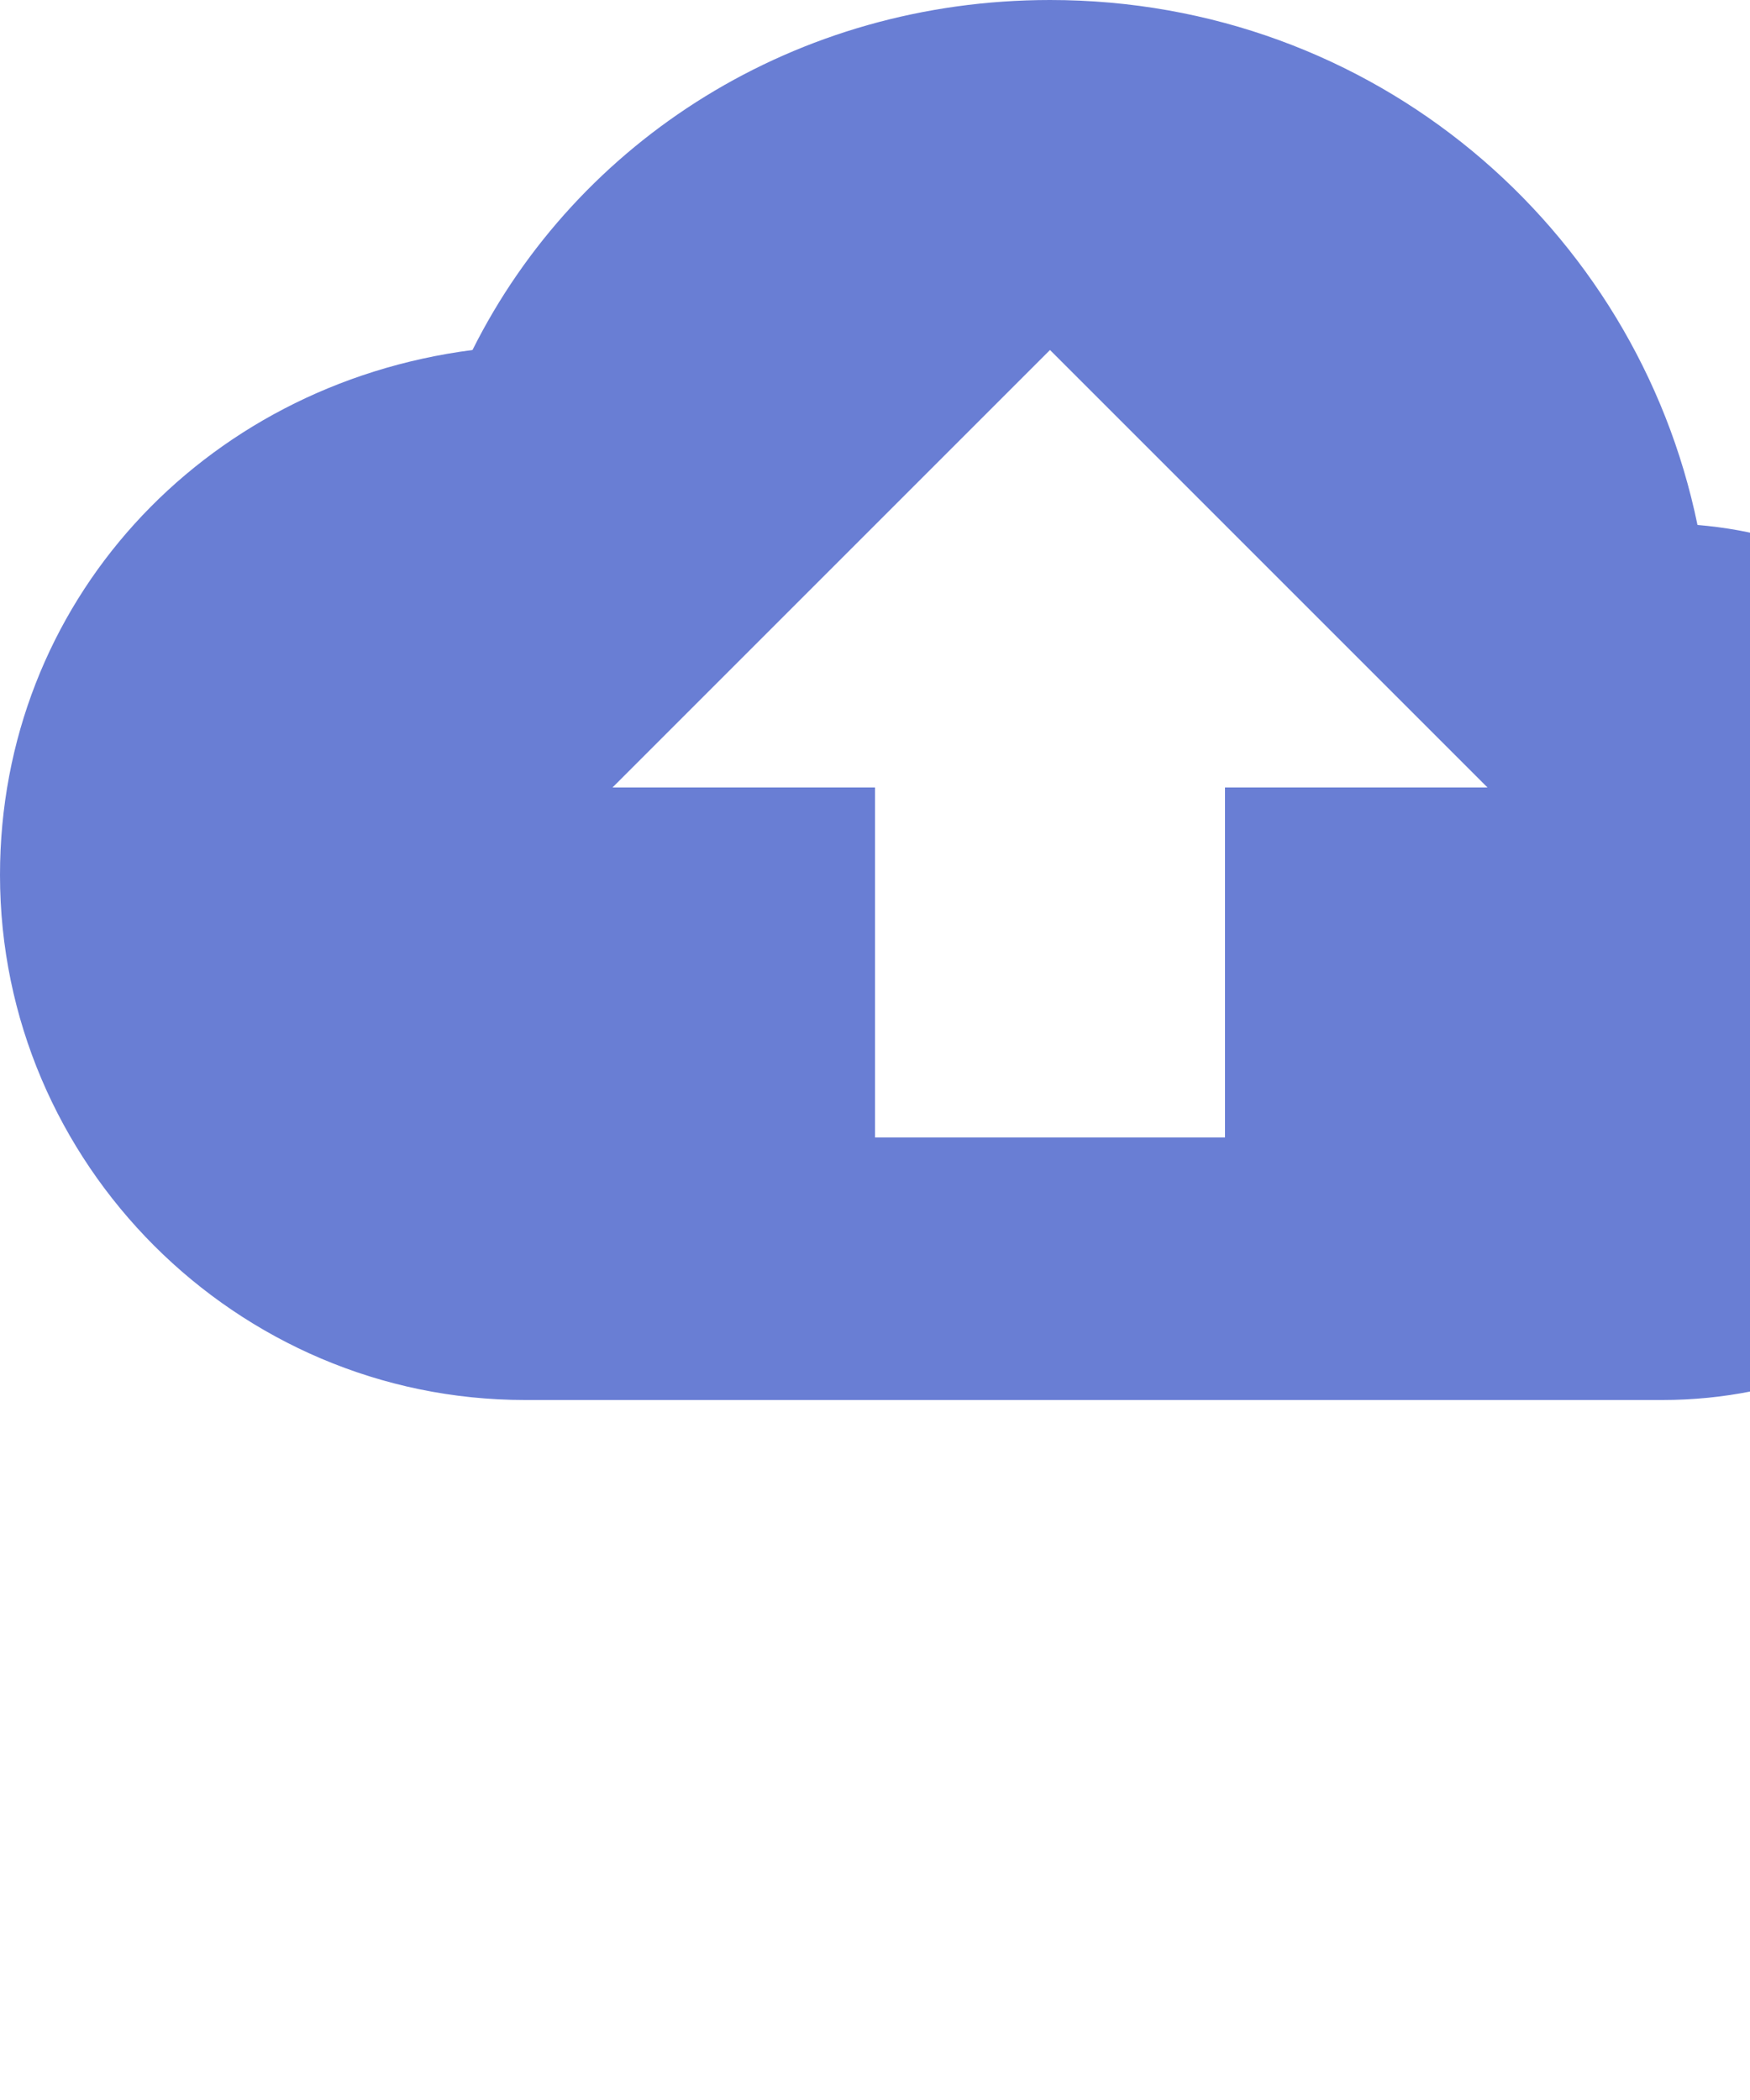 <svg xmlns="http://www.w3.org/2000/svg" width="20" height="24"><path fill="#697ED4" d="M19.4 6c-.7-3.4-3.7-6-7.4-6-2.9 0-5.4 1.6-6.6 4C2.3 4.4 0 6.9 0 10c0 3.3 2.7 6 6 6h13c2.8 0 5-2.2 5-5 0-2.6-2.1-4.8-4.6-5zM14 9v4h-4V9H7l5-5 5 5h-3z"/></svg>
